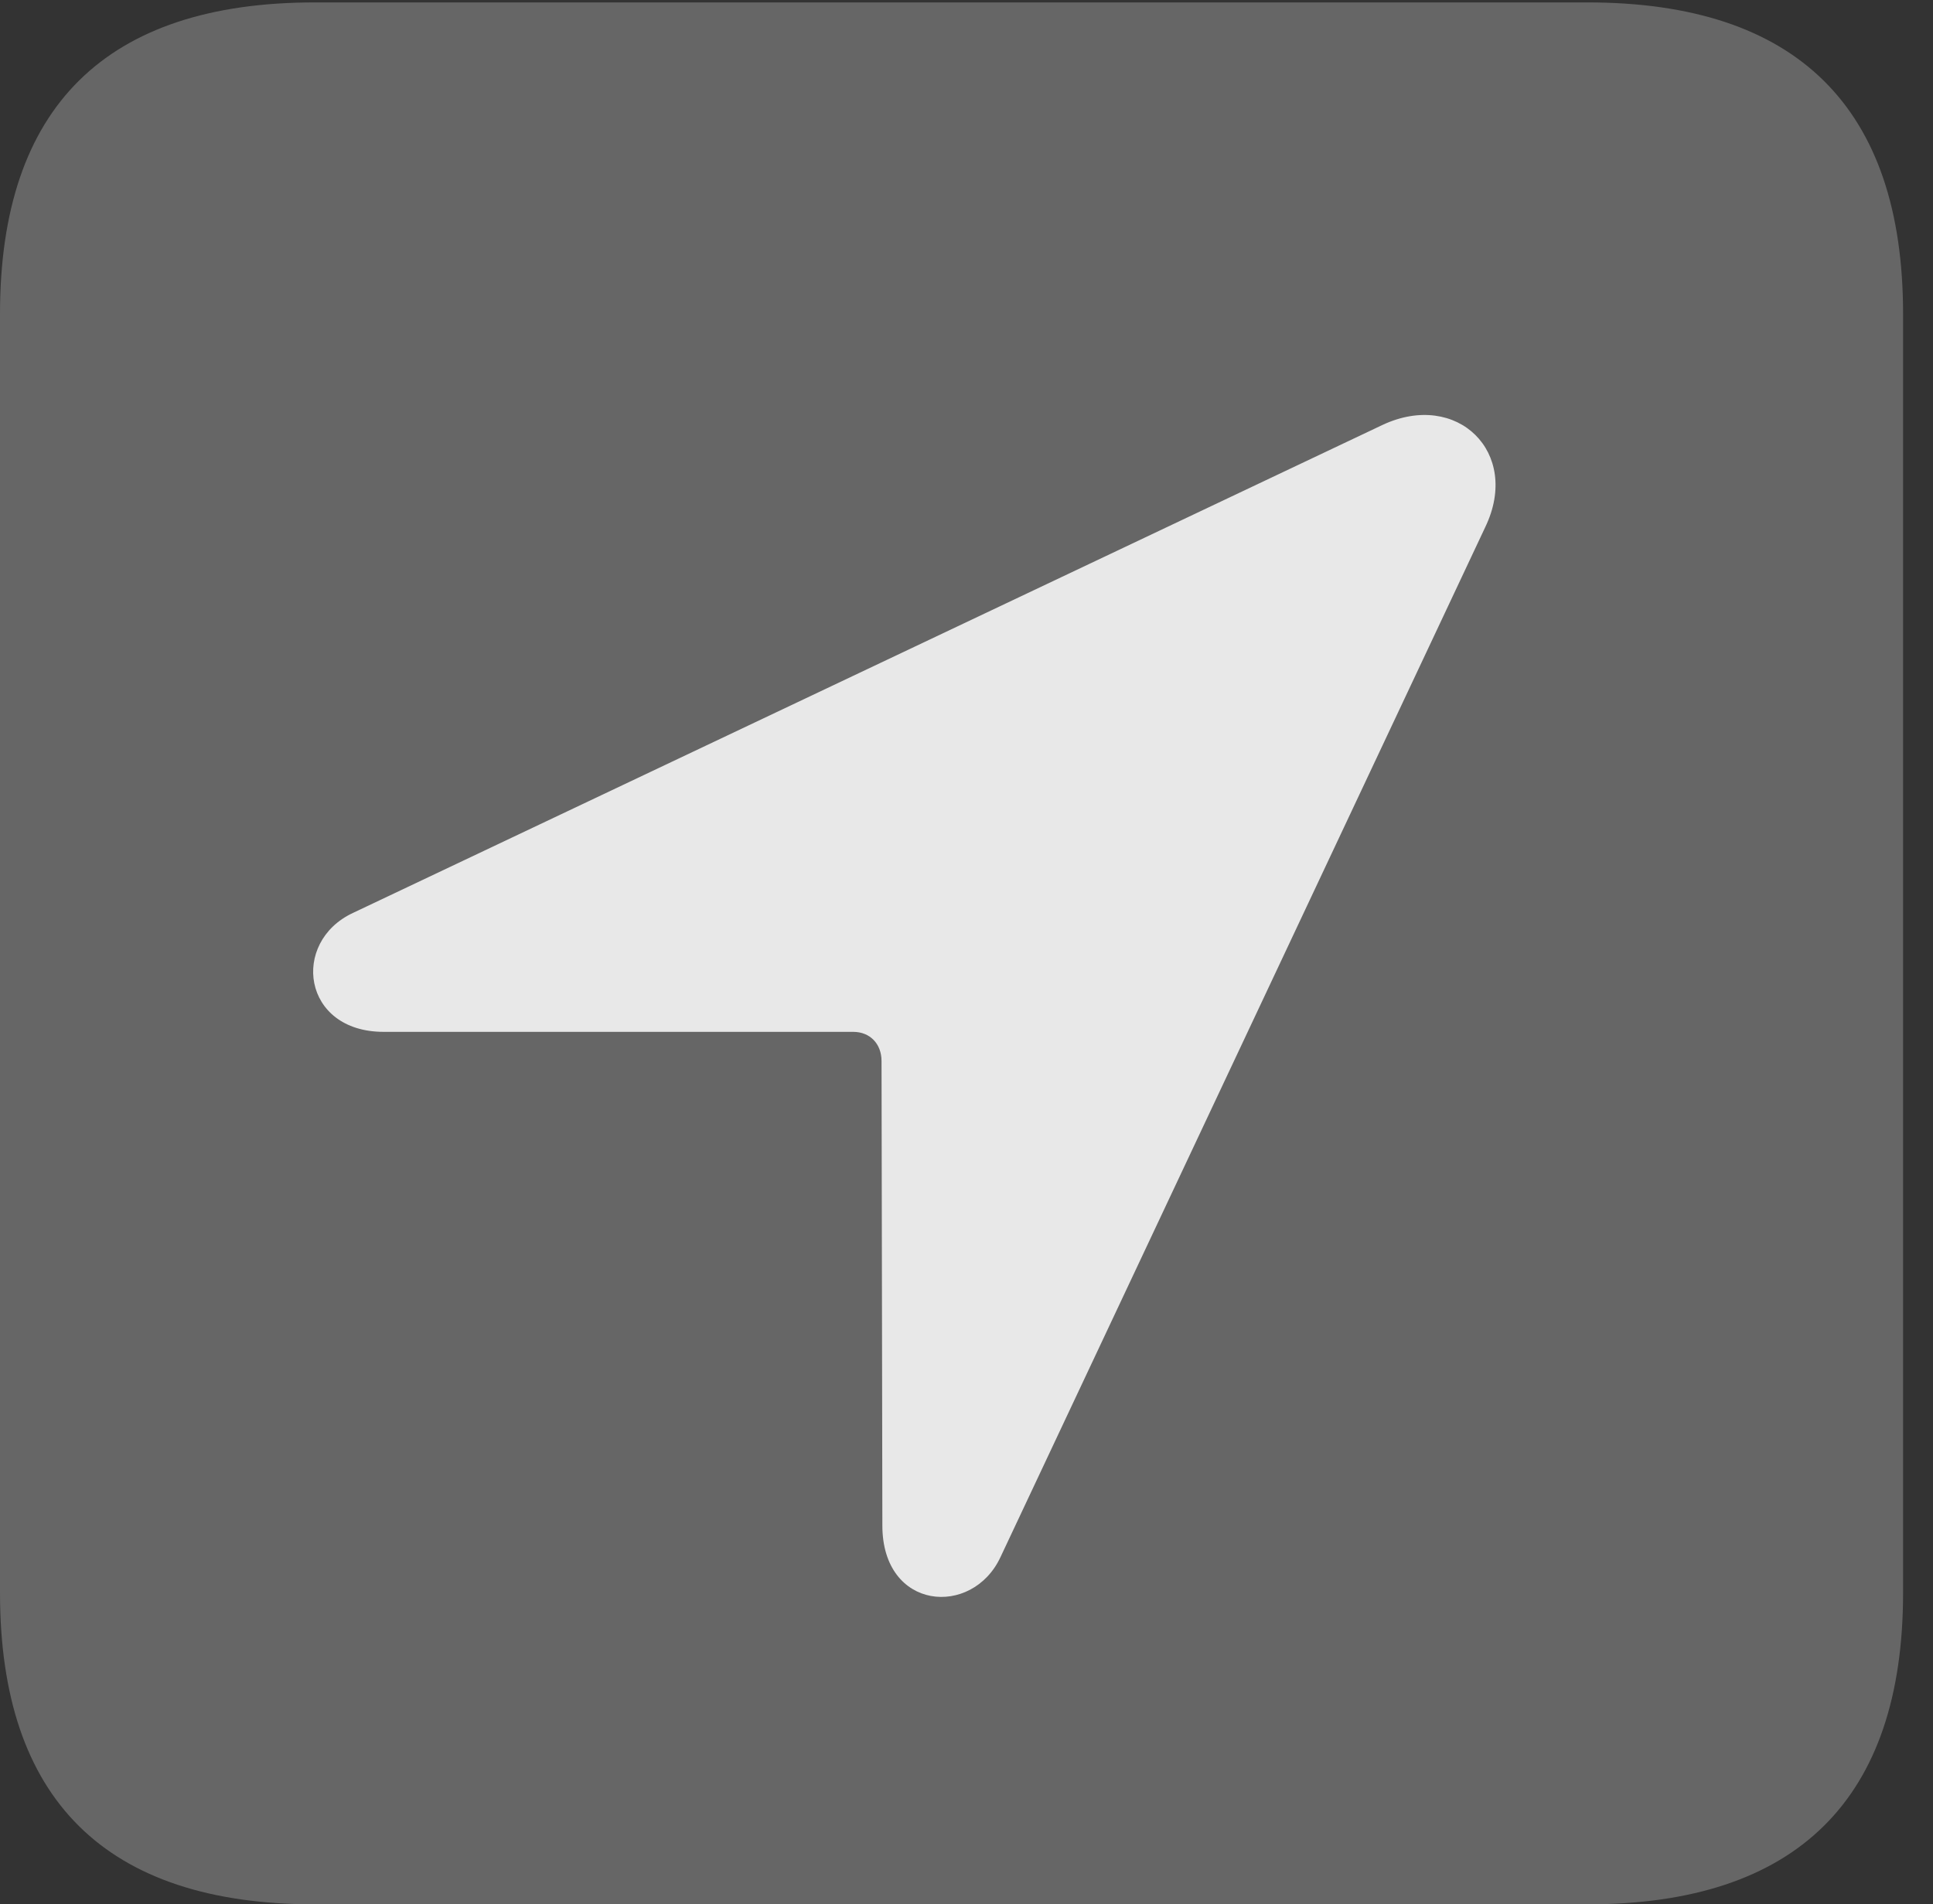 <?xml version="1.0" encoding="UTF-8"?>
<!--Generator: Apple Native CoreSVG 232.5-->
<!DOCTYPE svg
PUBLIC "-//W3C//DTD SVG 1.1//EN"
       "http://www.w3.org/Graphics/SVG/1.1/DTD/svg11.dtd">
<svg version="1.1" xmlns="http://www.w3.org/2000/svg" xmlns:xlink="http://www.w3.org/1999/xlink" width="23.32" height="22.979">
 <rect width="100%" height="100%" fill="#333333" stroke="none"/>
 <g>
  <rect height="22.979" opacity="0" width="23.32" x="0" y="0"/>
  <path d="M3.799 22.979L19.15 22.979C21.68 22.979 22.959 21.709 22.959 19.219L22.959 3.789C22.959 1.299 21.68 0.029 19.15 0.029L3.799 0.029C1.279 0.029 0 1.289 0 3.789L0 19.219C0 21.719 1.279 22.979 3.799 22.979Z" fill="#ffffff" fill-opacity="0.25"/>
  <path d="M4.629 12.451C3.643 12.451 3.506 11.367 4.258 11.016L16.68 5.127C17.578 4.707 18.35 5.459 17.92 6.357L12.07 18.789C11.729 19.521 10.645 19.434 10.645 18.408L10.635 12.803C10.635 12.598 10.498 12.451 10.293 12.451Z" fill="#ffffff" fill-opacity="0.85"/>
 </g>
</svg>
